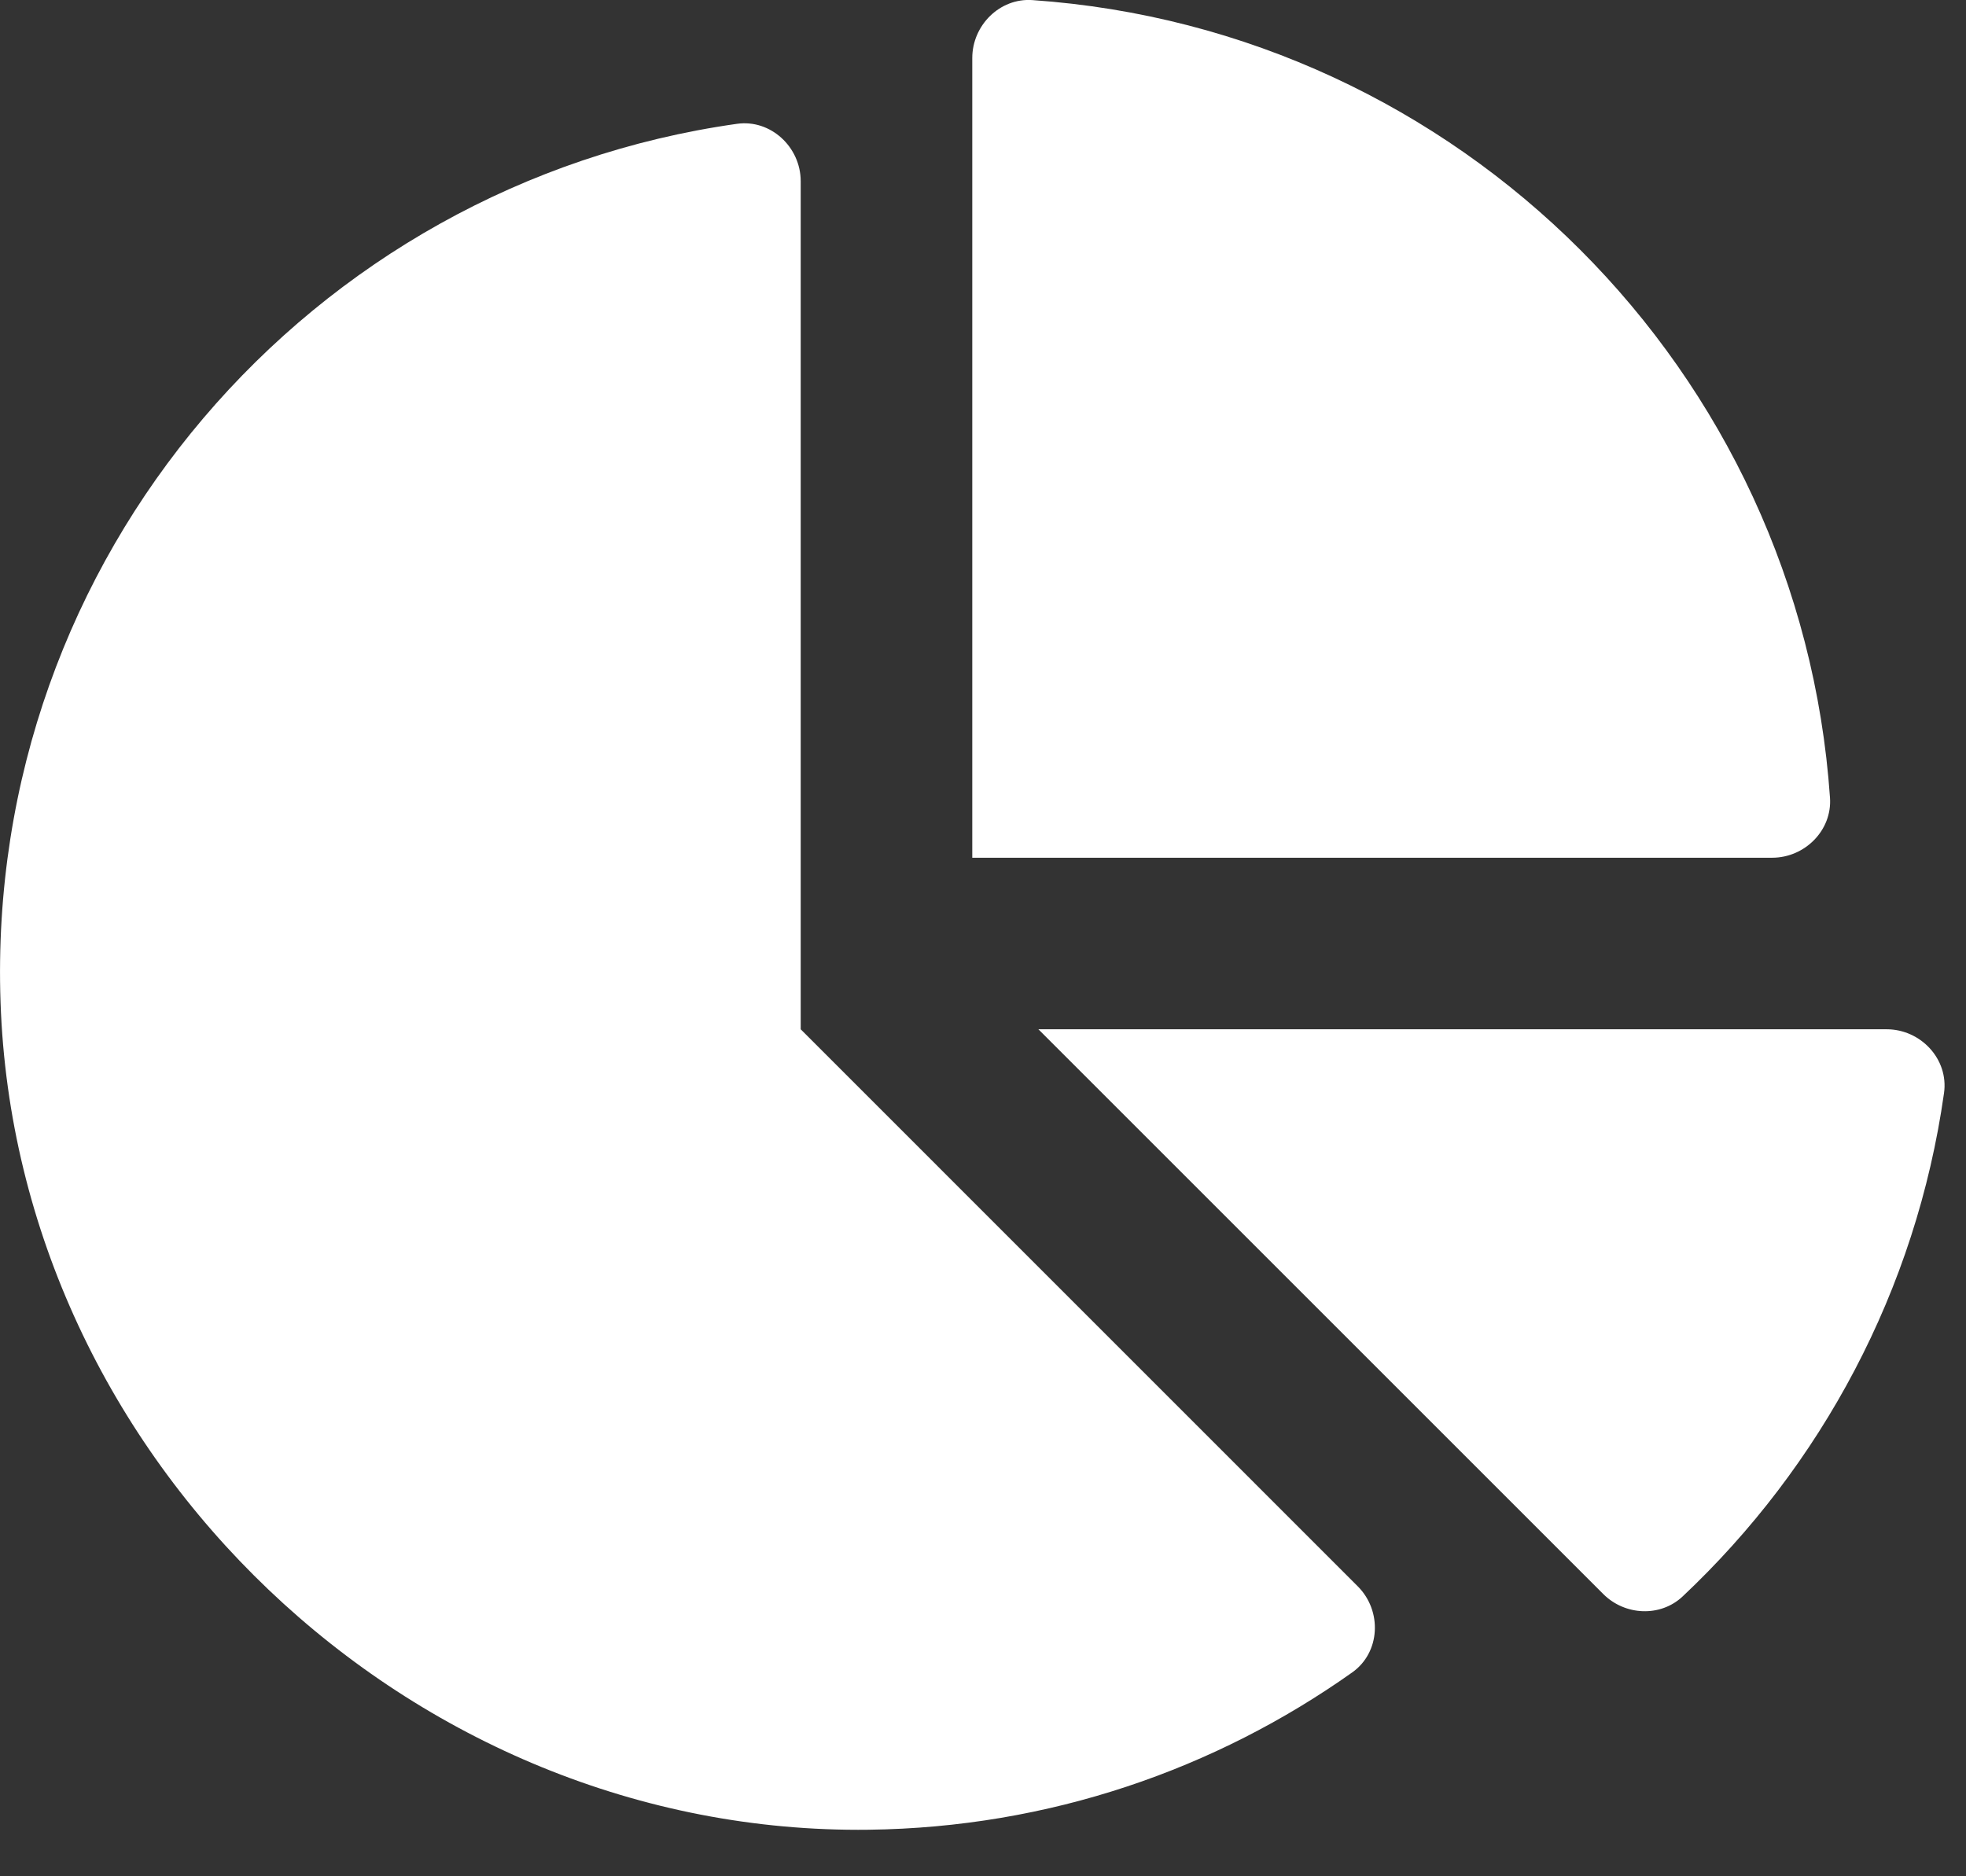 <svg xmlns="http://www.w3.org/2000/svg" xmlns:xlink="http://www.w3.org/1999/xlink" width="22" height="21" version="1.1" viewBox="0 0 22 21"><rect x="0" y="0" width="22" height="21" fill="#333333" stroke="none"/><title>Shape</title><g id="Symbols" fill="none" fill-rule="evenodd" stroke="none" stroke-width="1"><g id="Atoms-/-icons-/illustrated/-Pie" fill="#FFF" transform="translate(-5, -2)"><g id="Group" transform="translate(5, 2)"><path id="Shape" d="M21.112,11.52 L11.62,11.52 L17.941,17.841 C18.183,18.083 18.58,18.102 18.829,17.868 C20.377,16.41 21.442,14.444 21.754,12.234 C21.808,11.855 21.494,11.52 21.112,11.52 L21.112,11.52 Z M20.478,8.928 C20.149,4.149 16.33,0.331 11.552,0.001 C11.187,-0.024 10.88,0.284 10.88,0.649 L10.88,9.6 L19.831,9.6 C20.196,9.6 20.504,9.293 20.478,8.928 Z M8.96,11.52 L8.96,2.028 C8.96,1.646 8.624,1.332 8.246,1.386 C3.48,2.059 -0.164,6.224 0.006,11.215 C0.18,16.34 4.593,20.543 9.721,20.479 C11.737,20.454 13.6,19.804 15.132,18.718 C15.448,18.494 15.468,18.029 15.194,17.755 L8.96,11.52 Z"/></g></g></g></svg>